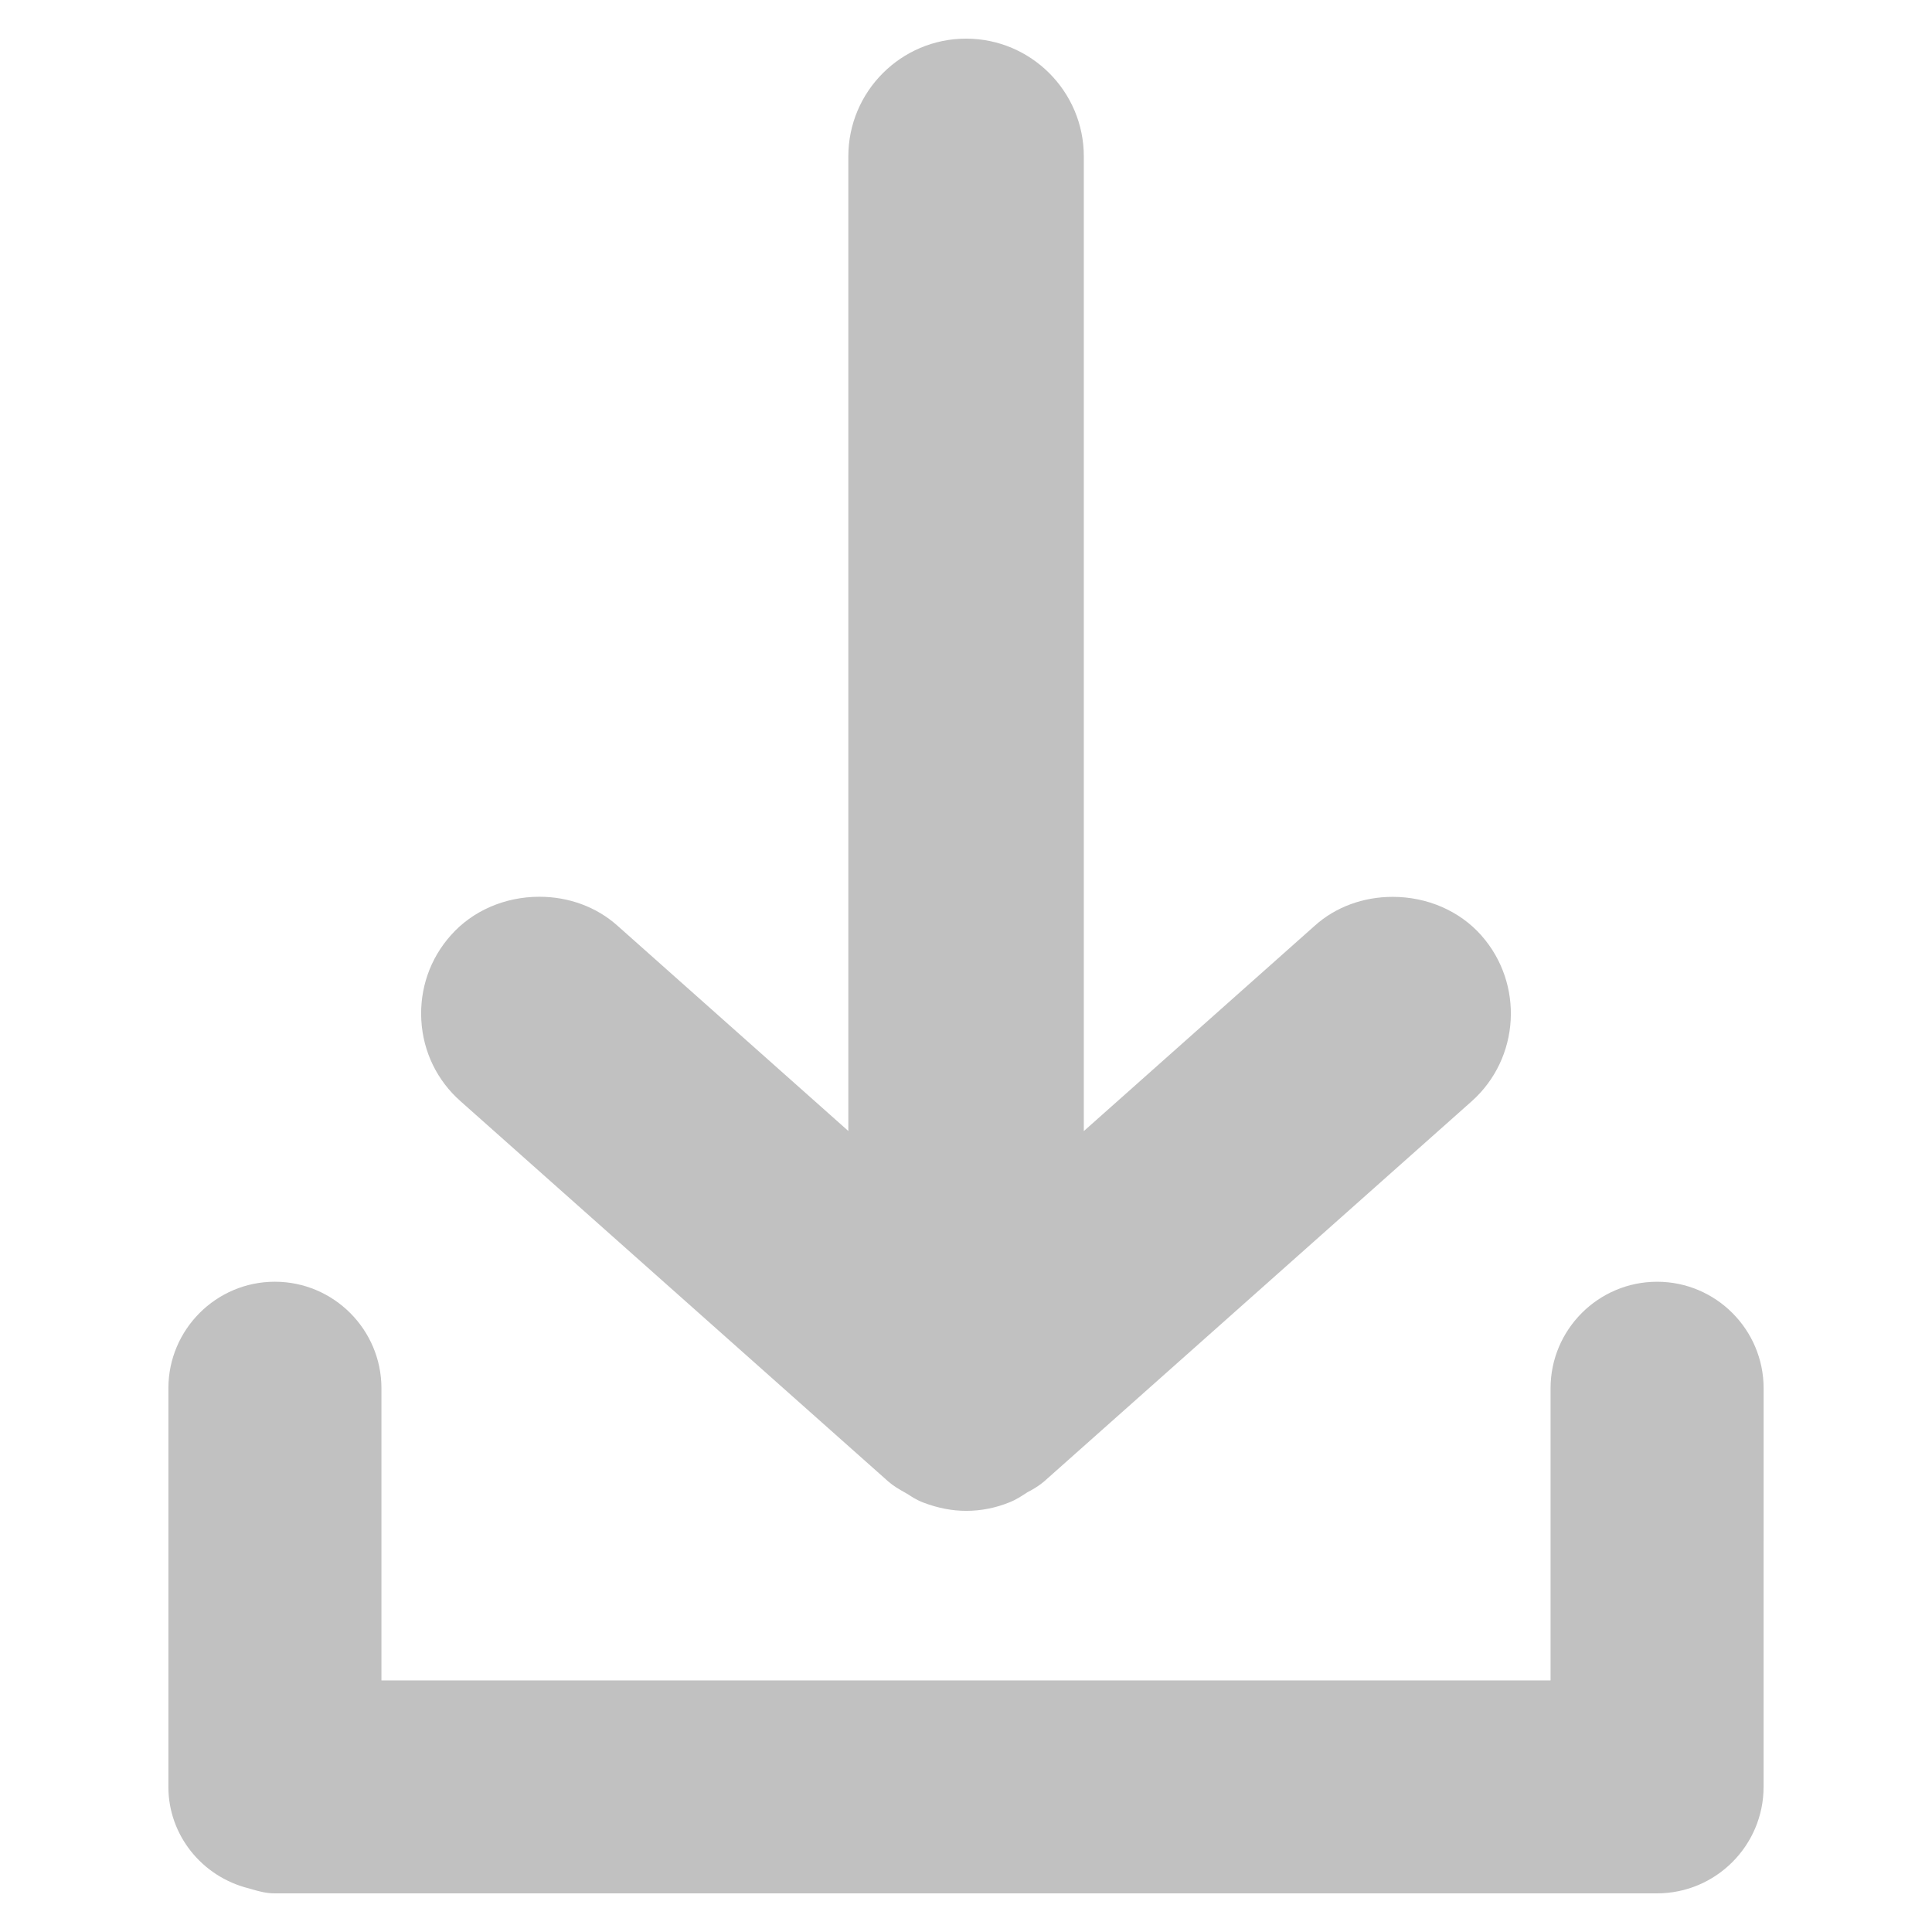 <?xml version="1.0" encoding="utf-8"?>
<!-- Generator: Adobe Illustrator 15.1.0, SVG Export Plug-In . SVG Version: 6.00 Build 0)  -->
<!DOCTYPE svg PUBLIC "-//W3C//DTD SVG 1.1//EN" "http://www.w3.org/Graphics/SVG/1.1/DTD/svg11.dtd">
<svg version="1.1" id="圖層_1" xmlns="http://www.w3.org/2000/svg" xmlns:xlink="http://www.w3.org/1999/xlink" x="0px" y="0px"
	 width="100px" height="100px" viewBox="0 0 100 100" enable-background="new 0 0 100 100" xml:space="preserve">
<g>
	<path fill="#C1C1C1" d="M85.771,66.343c-3.04,0-5.514,2.475-5.514,5.515v15.121H19.743V71.857c0-3.04-2.475-5.515-5.518-5.515
		c-3.038,0-5.509,2.475-5.509,5.515v20.635c0,2.478,1.719,4.64,4.164,5.251l0.188,0.054C13.398,97.892,13.773,98,14.225,98h71.54
		c3.042,0,5.518-2.471,5.518-5.515l0.002-20.628C91.284,68.817,88.811,66.343,85.771,66.343z"/>
	<path fill="#C1C1C1" d="M23.843,57.004l22.13,19.674c0.279,0.244,0.557,0.4,0.851,0.567l0.182,0.104
		c0.165,0.111,0.414,0.281,0.794,0.427c0.761,0.286,1.484,0.425,2.209,0.425c0.77,0,1.53-0.15,2.26-0.448
		c0.313-0.127,0.553-0.282,0.829-0.461l0.084-0.055c0.211-0.11,0.529-0.276,0.879-0.574l22.111-19.659
		c2.498-2.227,2.722-6.081,0.497-8.592c-1.121-1.265-2.792-1.991-4.586-1.991c-1.525,0-2.953,0.527-4.019,1.483L56.098,58.545V8.093
		c0-3.36-2.734-6.093-6.094-6.093c-3.36,0-6.094,2.733-6.094,6.093V58.54L31.942,47.898c-1.076-0.956-2.504-1.482-4.023-1.482
		c-1.791,0-3.461,0.727-4.579,1.99c-1.083,1.21-1.626,2.778-1.532,4.414C21.903,54.446,22.627,55.933,23.843,57.004z"/>
</g>
</svg>
